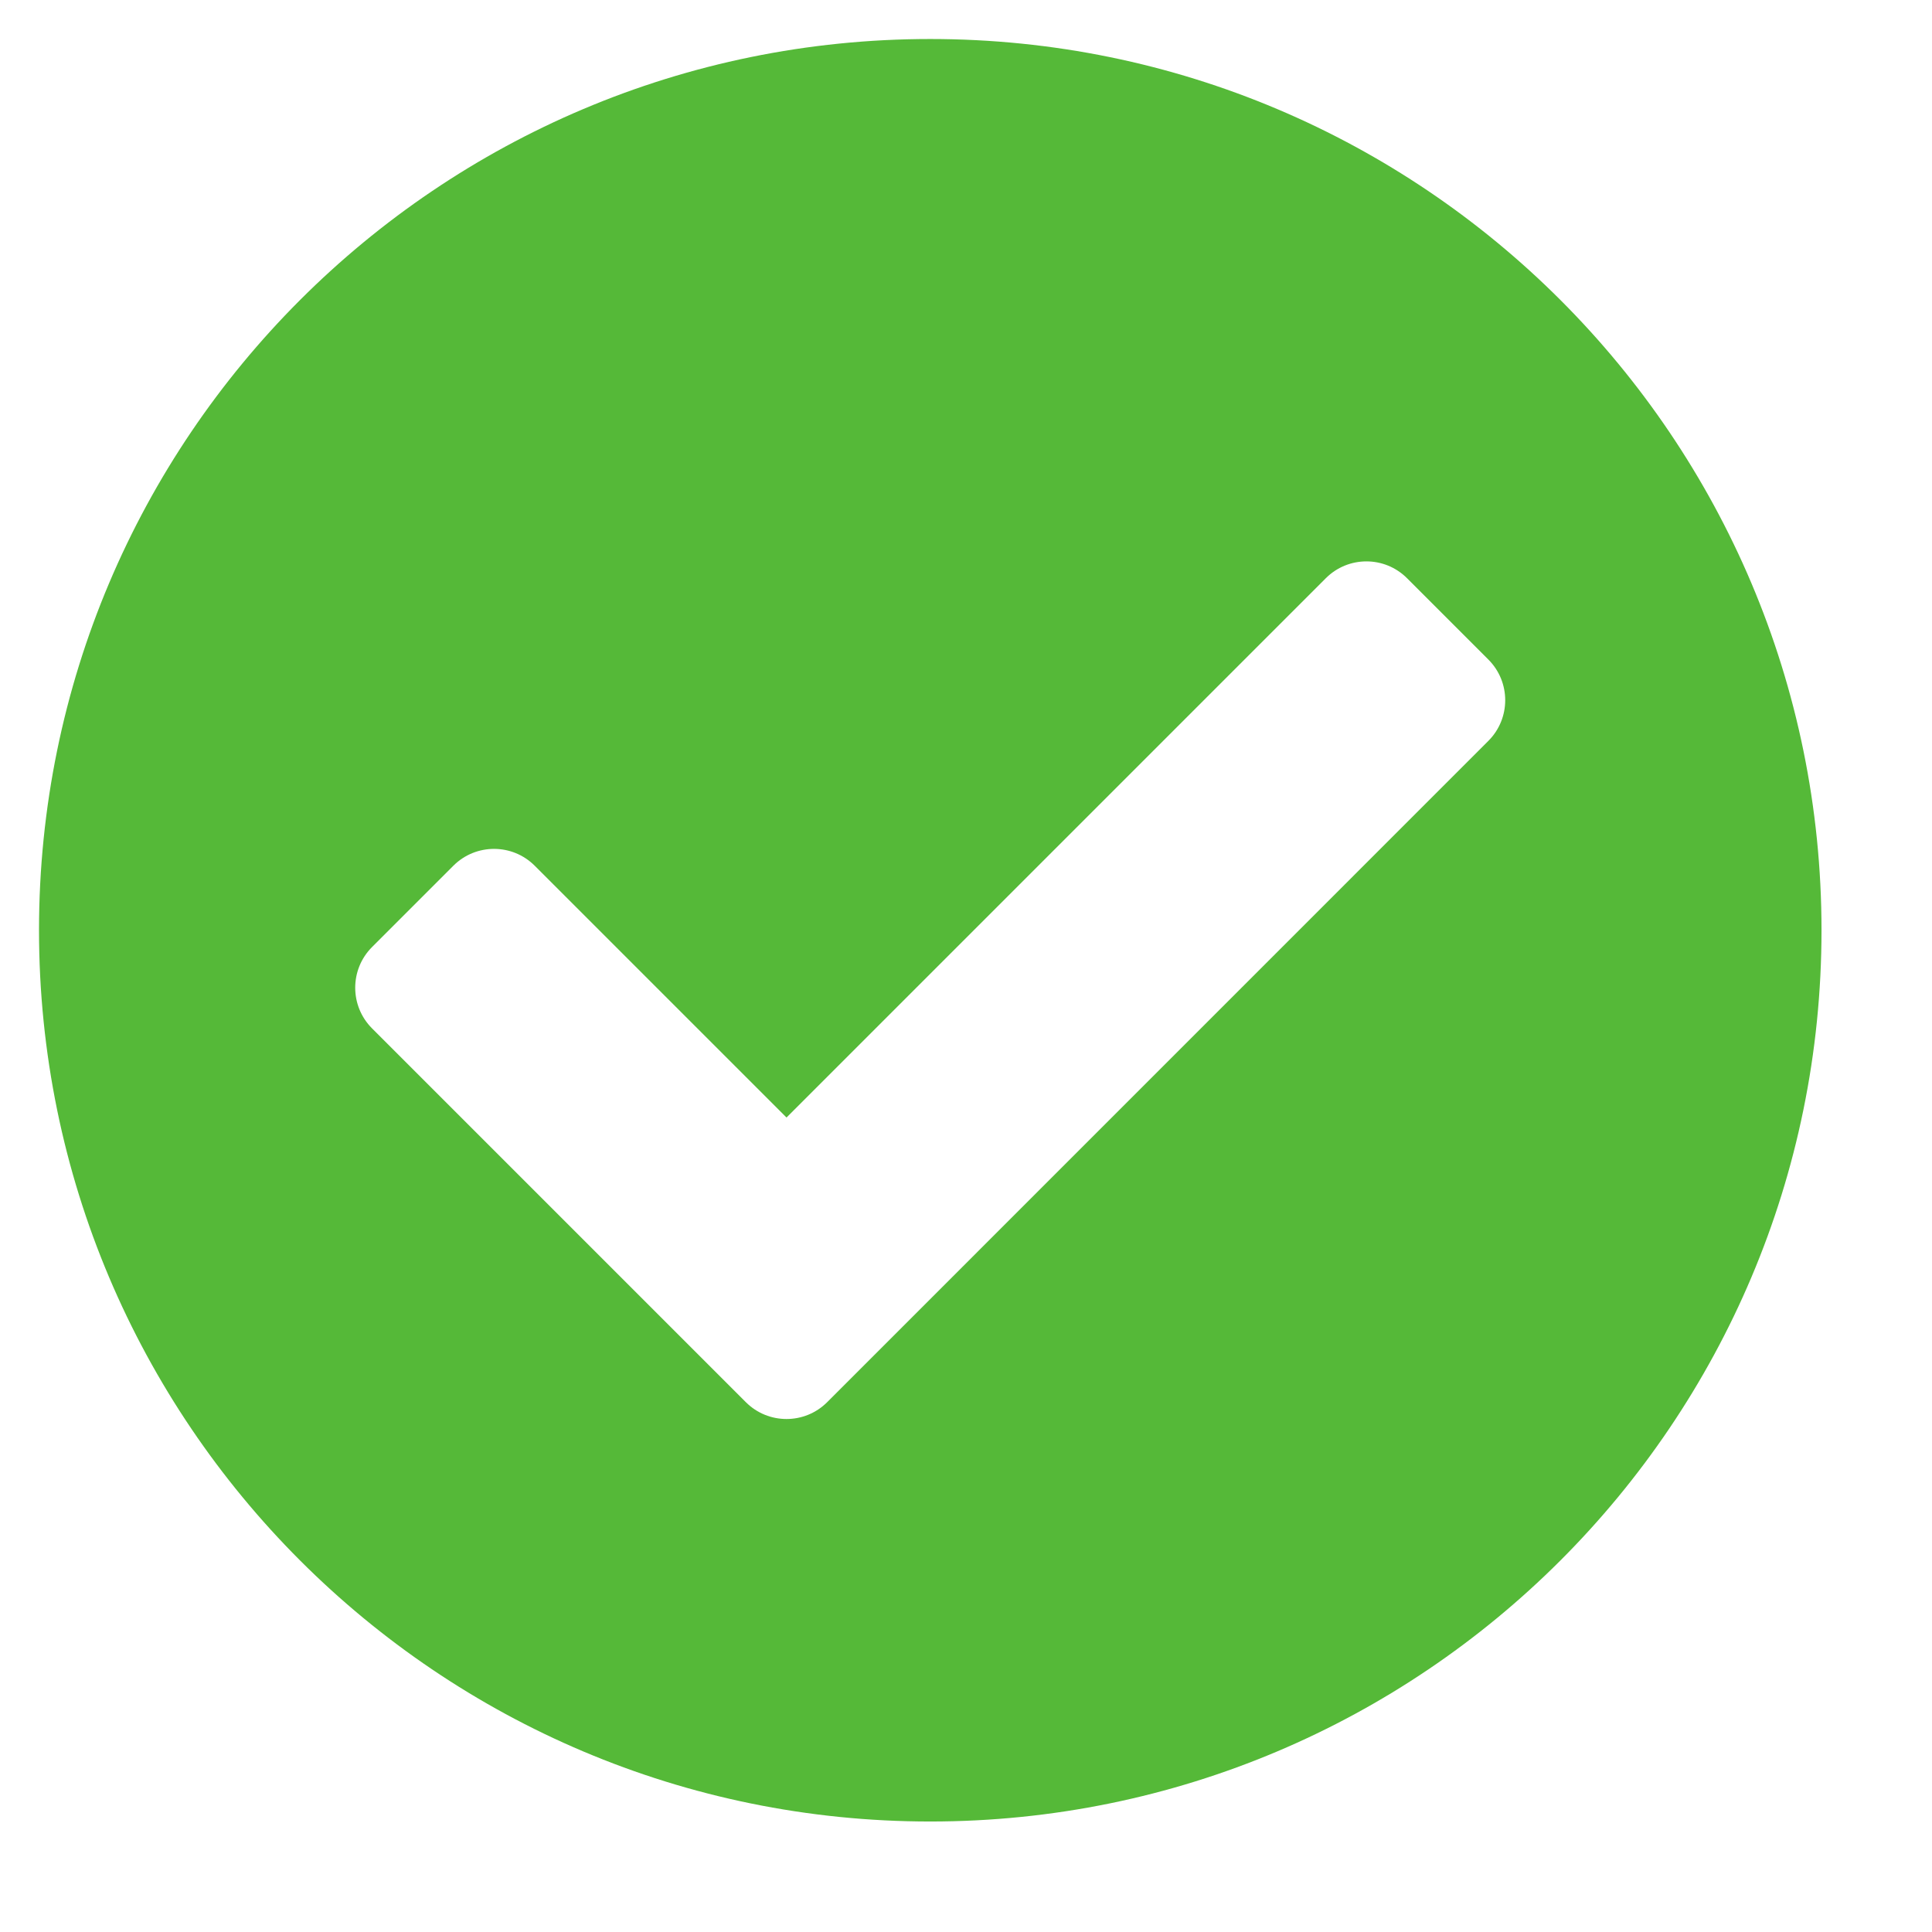 <svg xmlns="http://www.w3.org/2000/svg" width="21" height="21" viewBox="0 0 21 21" fill="none">
	<g clip-path="url(#clip0_109_8)">
		<path d="M19.799 10.111C19.799 15.461 15.462 19.799 10.111 19.799C4.761 19.799 0.424 15.461 0.424 10.111C0.424 4.761 4.761 0.424 10.111 0.424C15.462 0.424 19.799 4.761 19.799 10.111ZM8.991 15.241L16.178 8.053C16.422 7.809 16.422 7.413 16.178 7.169L15.294 6.285C15.05 6.041 14.655 6.041 14.411 6.285L8.549 12.147L5.812 9.41C5.568 9.166 5.172 9.166 4.928 9.41L4.044 10.294C3.8 10.538 3.8 10.934 4.044 11.178L8.107 15.241C8.351 15.485 8.747 15.485 8.991 15.241Z" fill="#55B938" />
	</g>
	<defs>
		<clipPath id="clip0_109_8">
			<rect width="20" height="20" fill="white" transform="translate(0.111 0.111)" />
		</clipPath>
	</defs>
</svg>
